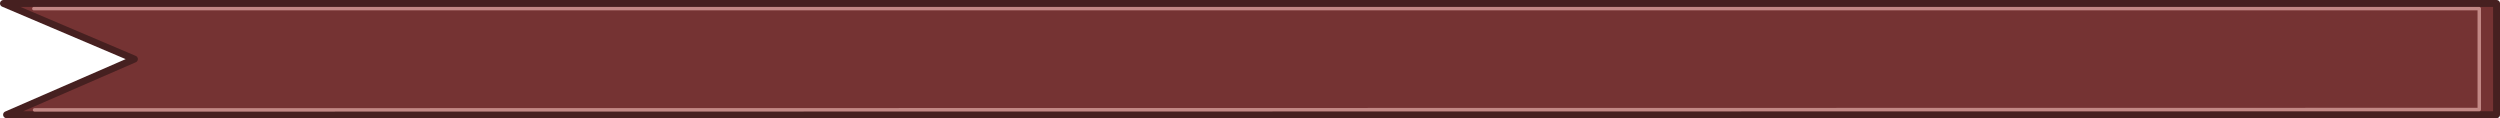<?xml version="1.0" encoding="UTF-8" standalone="no"?>
<svg xmlns:xlink="http://www.w3.org/1999/xlink" height="17.1px" width="361.75px" xmlns="http://www.w3.org/2000/svg">
  <g transform="matrix(1.0, 0.0, 0.0, 1.0, -25.55, -2.4)">
    <path d="M386.8 19.0 L26.5 19.0 45.0 10.95 26.05 2.9 386.8 2.9 386.8 19.0 M30.55 18.3 L384.3 18.25 384.3 3.65 30.45 3.65 384.3 3.65 384.3 18.25 30.55 18.3" fill="#753333" fill-rule="evenodd" stroke="none"/>
    <path d="M386.8 19.0 L26.5 19.0 45.0 10.95 26.05 2.9 386.8 2.9 386.8 19.0" fill="none" stroke="#462020" stroke-linecap="round" stroke-linejoin="round" stroke-width="1.0"/>
    <path d="M30.45 3.65 L384.3 3.65 384.3 18.25 30.55 18.3" fill="none" stroke="#c28885" stroke-linecap="round" stroke-linejoin="round" stroke-width="0.5"/>
  </g>
</svg>

